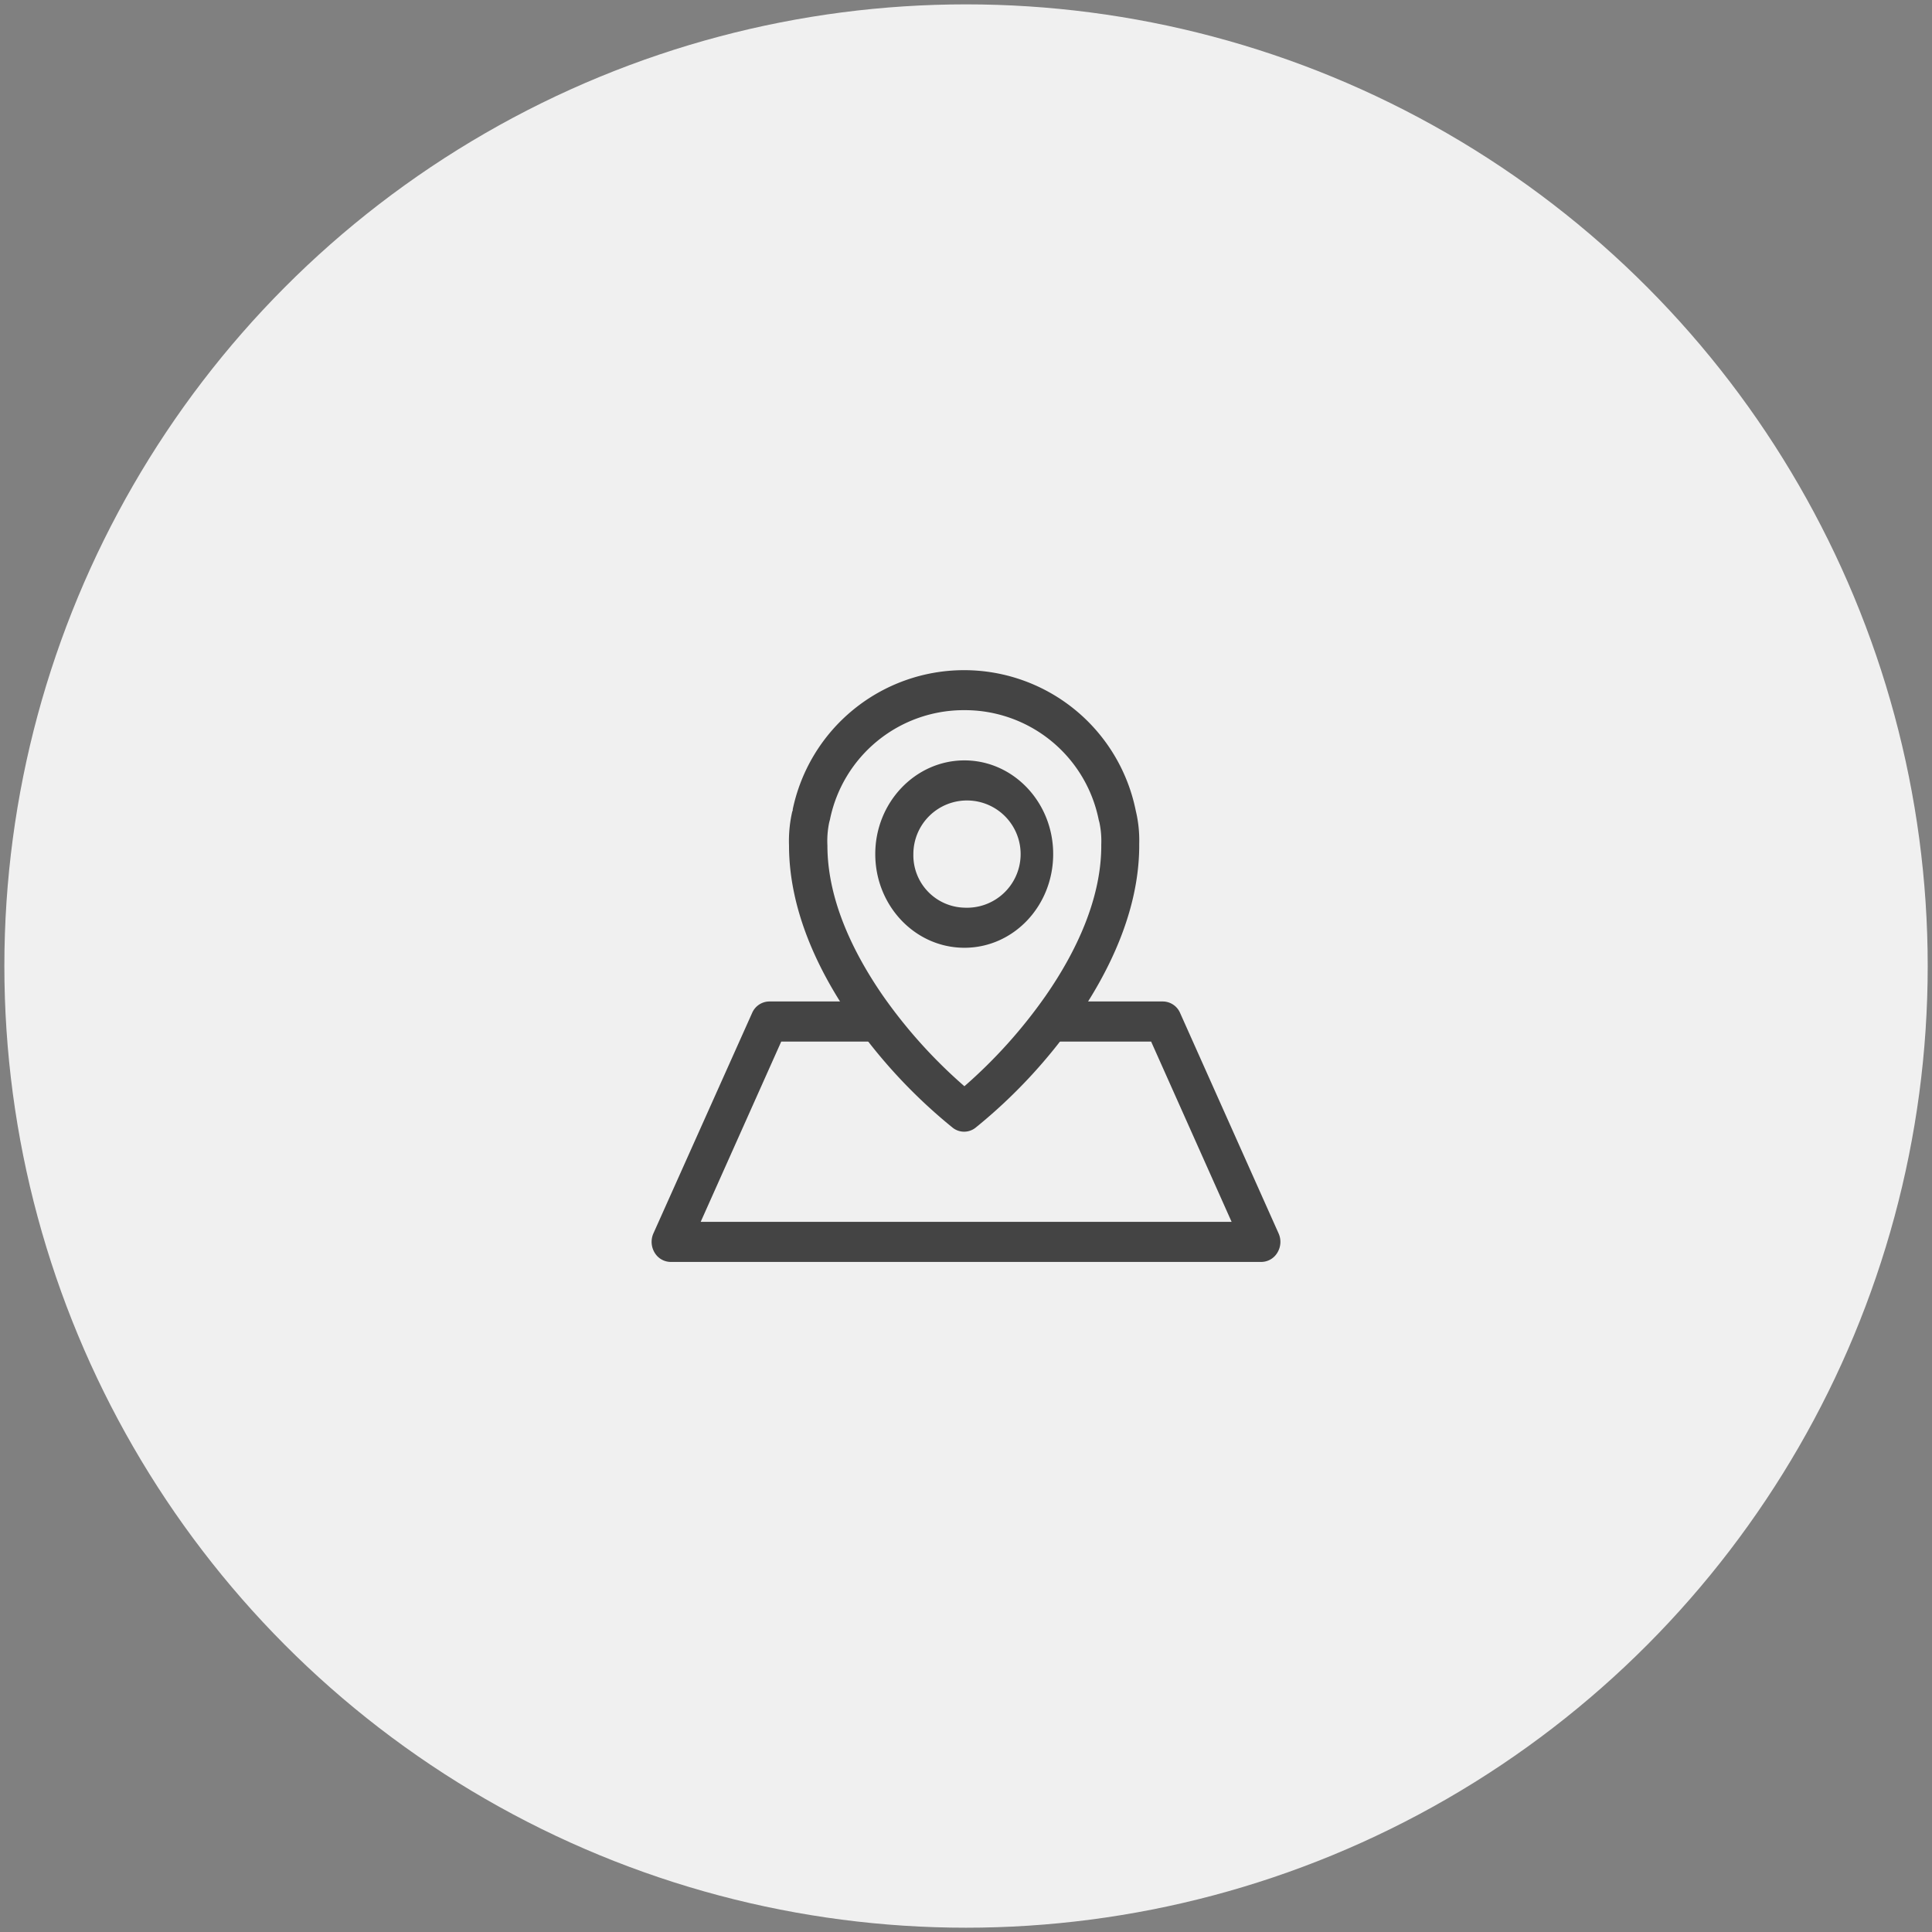 <svg id="Layer_1" data-name="Layer 1" xmlns="http://www.w3.org/2000/svg" viewBox="0 0 261.17 261.17"><rect x="0" y="0" width="261.17" height="261.17" fill="#808080" stroke="none"/><defs><style>.cls-1,.cls-3{fill:#f0f0f0;}.cls-2,.cls-4{fill:#444;}.cls-3,.cls-4{fill-rule:evenodd;}</style></defs><circle class="cls-1" cx="130.59" cy="130.59" r="130"/><path class="cls-2" d="M172.84,166.73l-13.31-29.79a2.56,2.56,0,0,0-2.33-1.56H104a2.56,2.56,0,0,0-2.33,1.56L88.33,166.73a2.82,2.82,0,0,0,.16,2.6,2.55,2.55,0,0,0,2.17,1.26h79.85a2.55,2.55,0,0,0,2.17-1.26A2.79,2.79,0,0,0,172.84,166.73Zm-78.12-1.56,10.89-24.37h50l10.88,24.37Z"/><path class="cls-3" d="M130.37,93.87a20,20,0,0,0-19.71,16,2.37,2.37,0,0,1-.09.36,13.73,13.73,0,0,0-.27,3.41c0,7.56,3.44,15.21,8,21.88a73.07,73.07,0,0,0,12,13.4,73.14,73.14,0,0,0,11.94-13.28c4.59-6.6,8-14.2,8.13-21.72h0v-.44h0a12.92,12.92,0,0,0-.27-3.23,2,2,0,0,1-.09-.35A20,20,0,0,0,130.37,93.87Z"/><path class="cls-4" d="M154,114.09h0v.52c-.1,8.55-4,16.66-8.49,23.17a71.11,71.11,0,0,1-13.64,14.67,2.49,2.49,0,0,1-3.08,0,71.49,71.49,0,0,1-13.73-14.79c-4.54-6.57-8.4-14.76-8.4-23.37a17.66,17.66,0,0,1,.47-4.72,23.67,23.67,0,0,1,46.4,0,17.1,17.1,0,0,1,.47,4.51h0Zm-46.81-4.7-.06.18,0,.15ZM130.37,96a18.46,18.46,0,0,0-18.18,14.81l-.09.33a12.22,12.22,0,0,0-.25,3.15c0,7,3.17,14,7.42,20.19a67.59,67.59,0,0,0,11.1,12.36,67.77,67.77,0,0,0,11-12.25c4.23-6.1,7.42-13.1,7.5-20h0v-.41h0a12.06,12.06,0,0,0-.25-3l-.09-.33A18.46,18.46,0,0,0,130.37,96Z"/><path class="cls-4" d="M130.37,122.7a7.25,7.25,0,1,0-6.9-7.25A7.08,7.08,0,0,0,130.37,122.7Zm0,5.42c6.66,0,12-5.67,12-12.67s-5.39-12.66-12-12.66-12.05,5.67-12.05,12.66S123.71,128.12,130.37,128.12Z"/></svg>